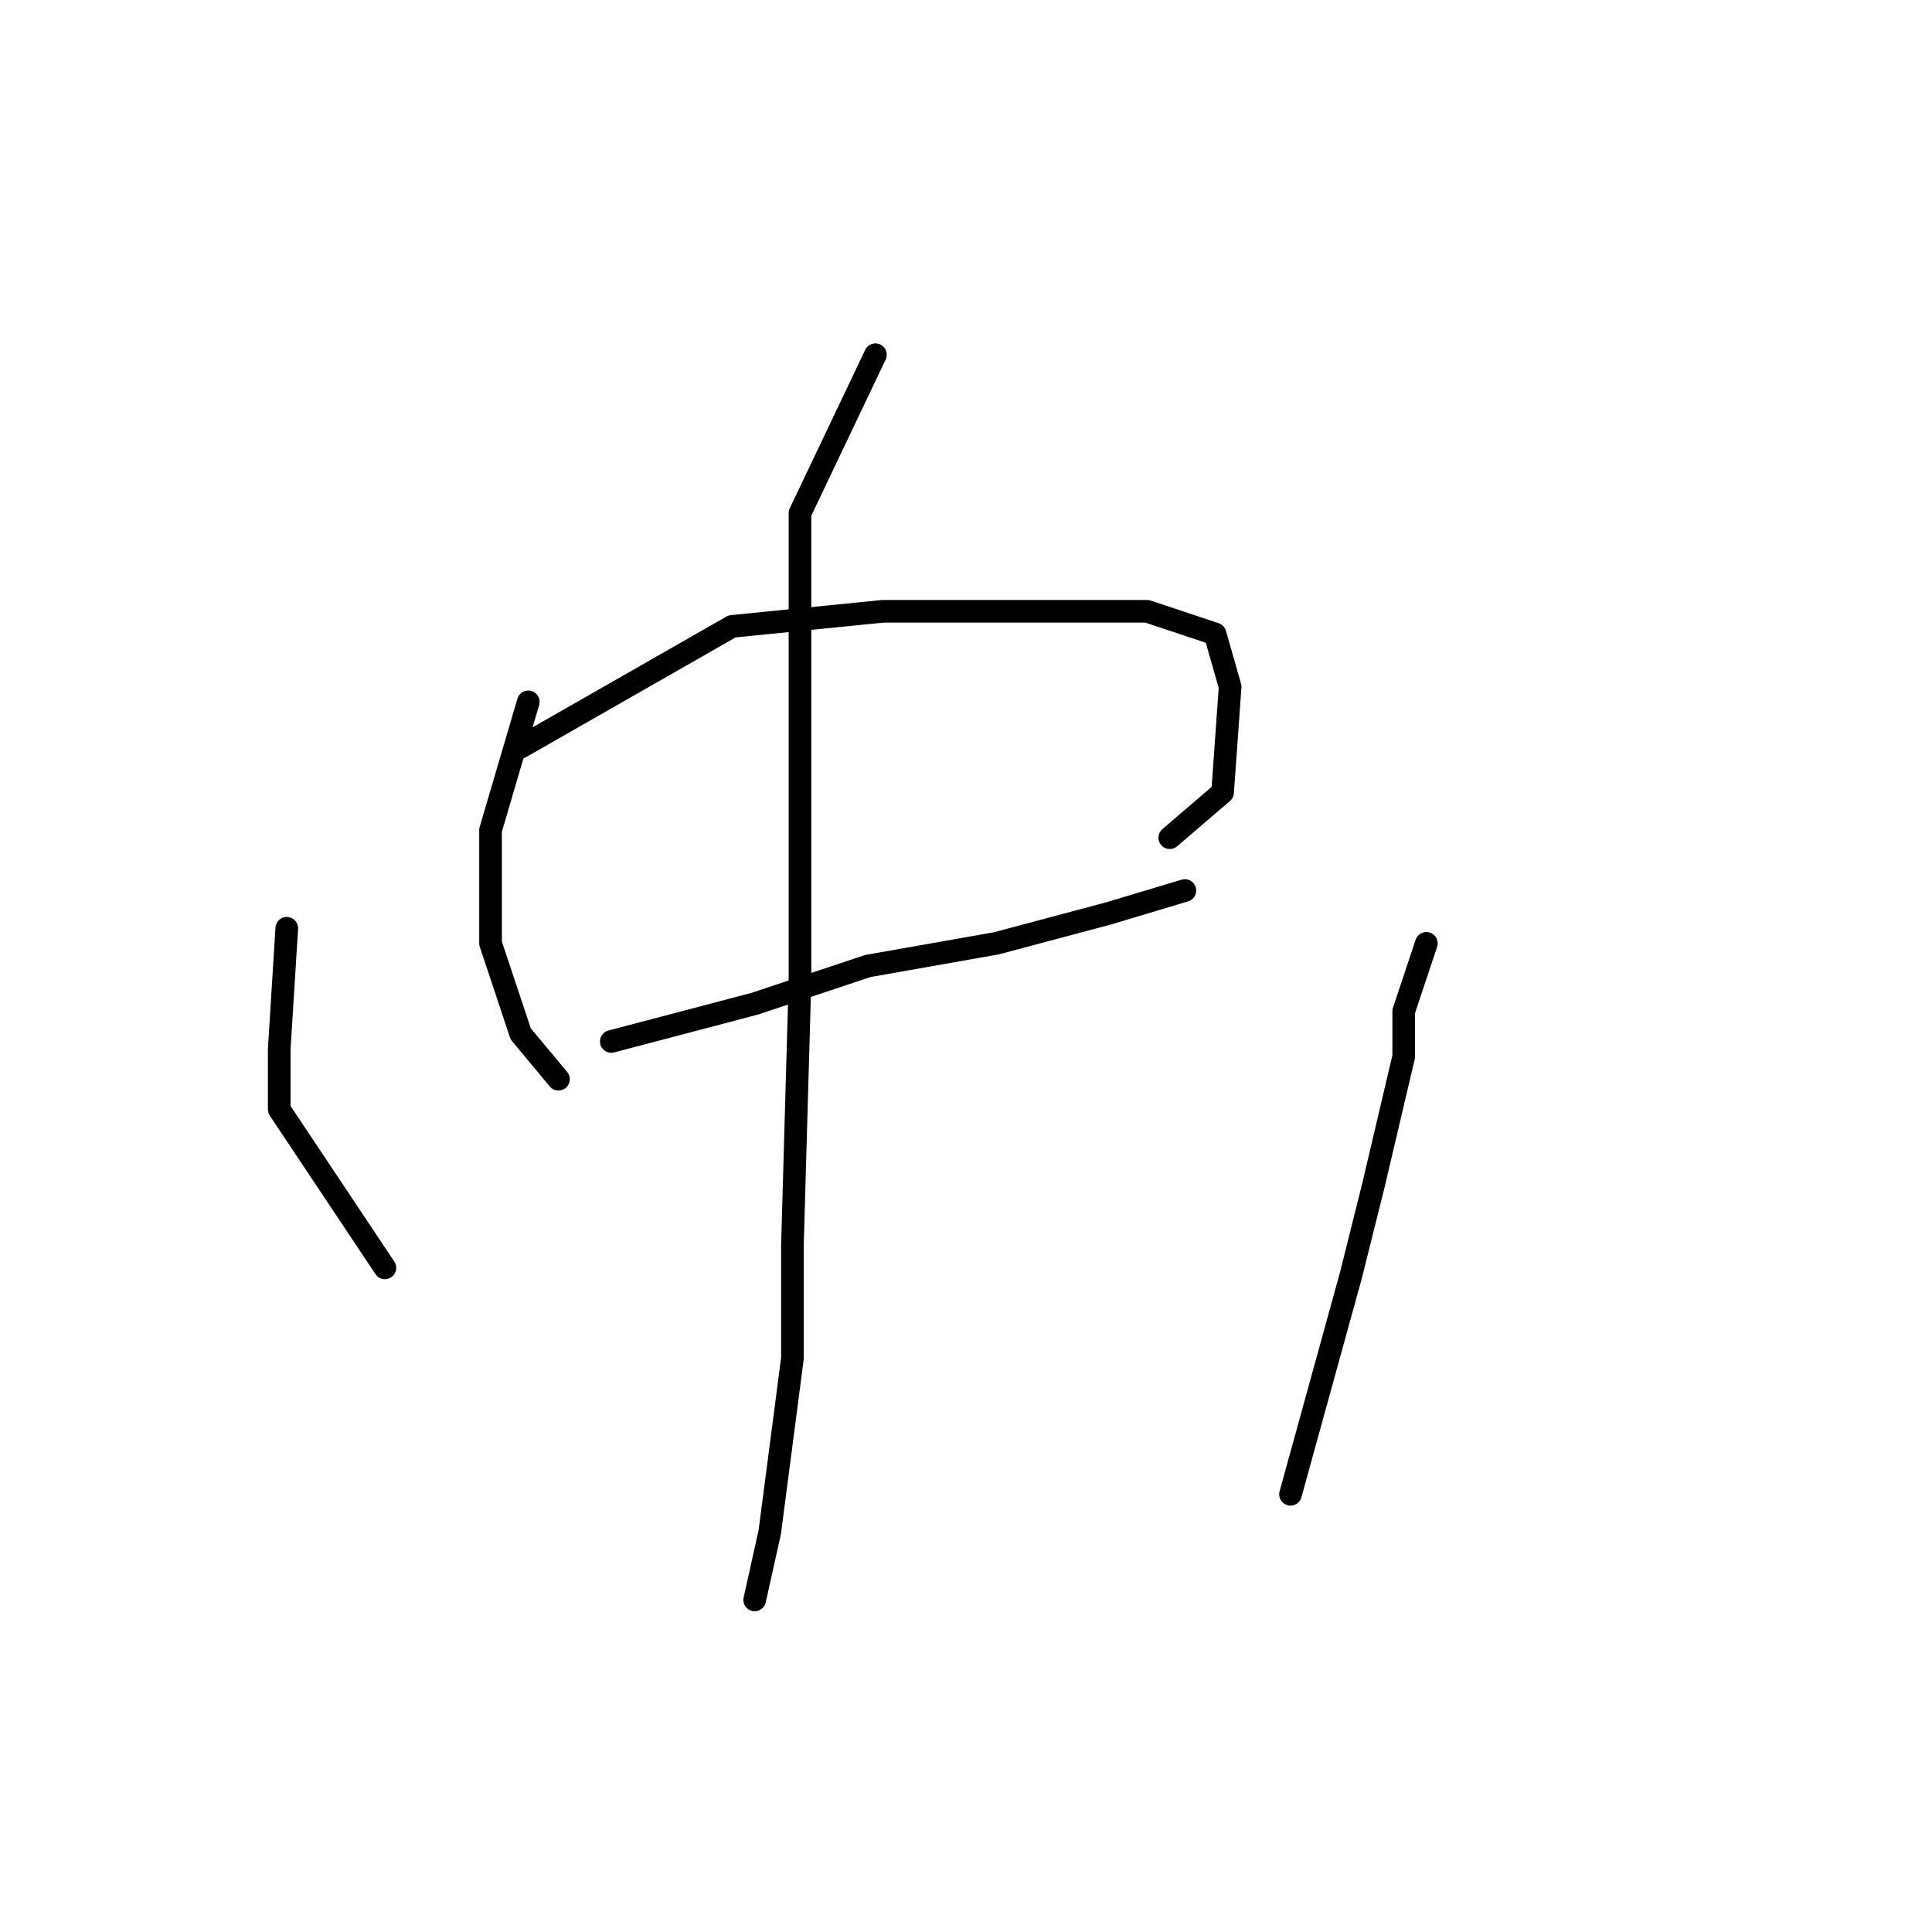 <?xml version="1.0" standalone="no"?>
    <svg width="256" height="256" xmlns="http://www.w3.org/2000/svg" version="1.1">
    <polyline stroke="black" stroke-width="3" stroke-linecap="round" fill="transparent" stroke-linejoin="round" points="70 93 65 110 65 115 65 119 65 125 69 137 74 143 74 143 " />
        <polyline stroke="black" stroke-width="3" stroke-linecap="round" fill="transparent" stroke-linejoin="round" points="69 99 97 83 117 81 135 81 152 81 161 84 163 91 162 105 155 111 155 111 " />
        <polyline stroke="black" stroke-width="3" stroke-linecap="round" fill="transparent" stroke-linejoin="round" points="81 138 100 133 115 128 132 125 147 121 157 118 157 118 " />
        <polyline stroke="black" stroke-width="3" stroke-linecap="round" fill="transparent" stroke-linejoin="round" points="116 47 106 68 106 94 106 130 105 165 105 180 102 203 100 212 100 212 " />
        <polyline stroke="black" stroke-width="3" stroke-linecap="round" fill="transparent" stroke-linejoin="round" points="38 123 37 139 37 147 47 162 51 168 51 168 " />
        <polyline stroke="black" stroke-width="3" stroke-linecap="round" fill="transparent" stroke-linejoin="round" points="189 125 186 134 186 140 182 157 179 169 171 198 171 198 " />
        </svg>